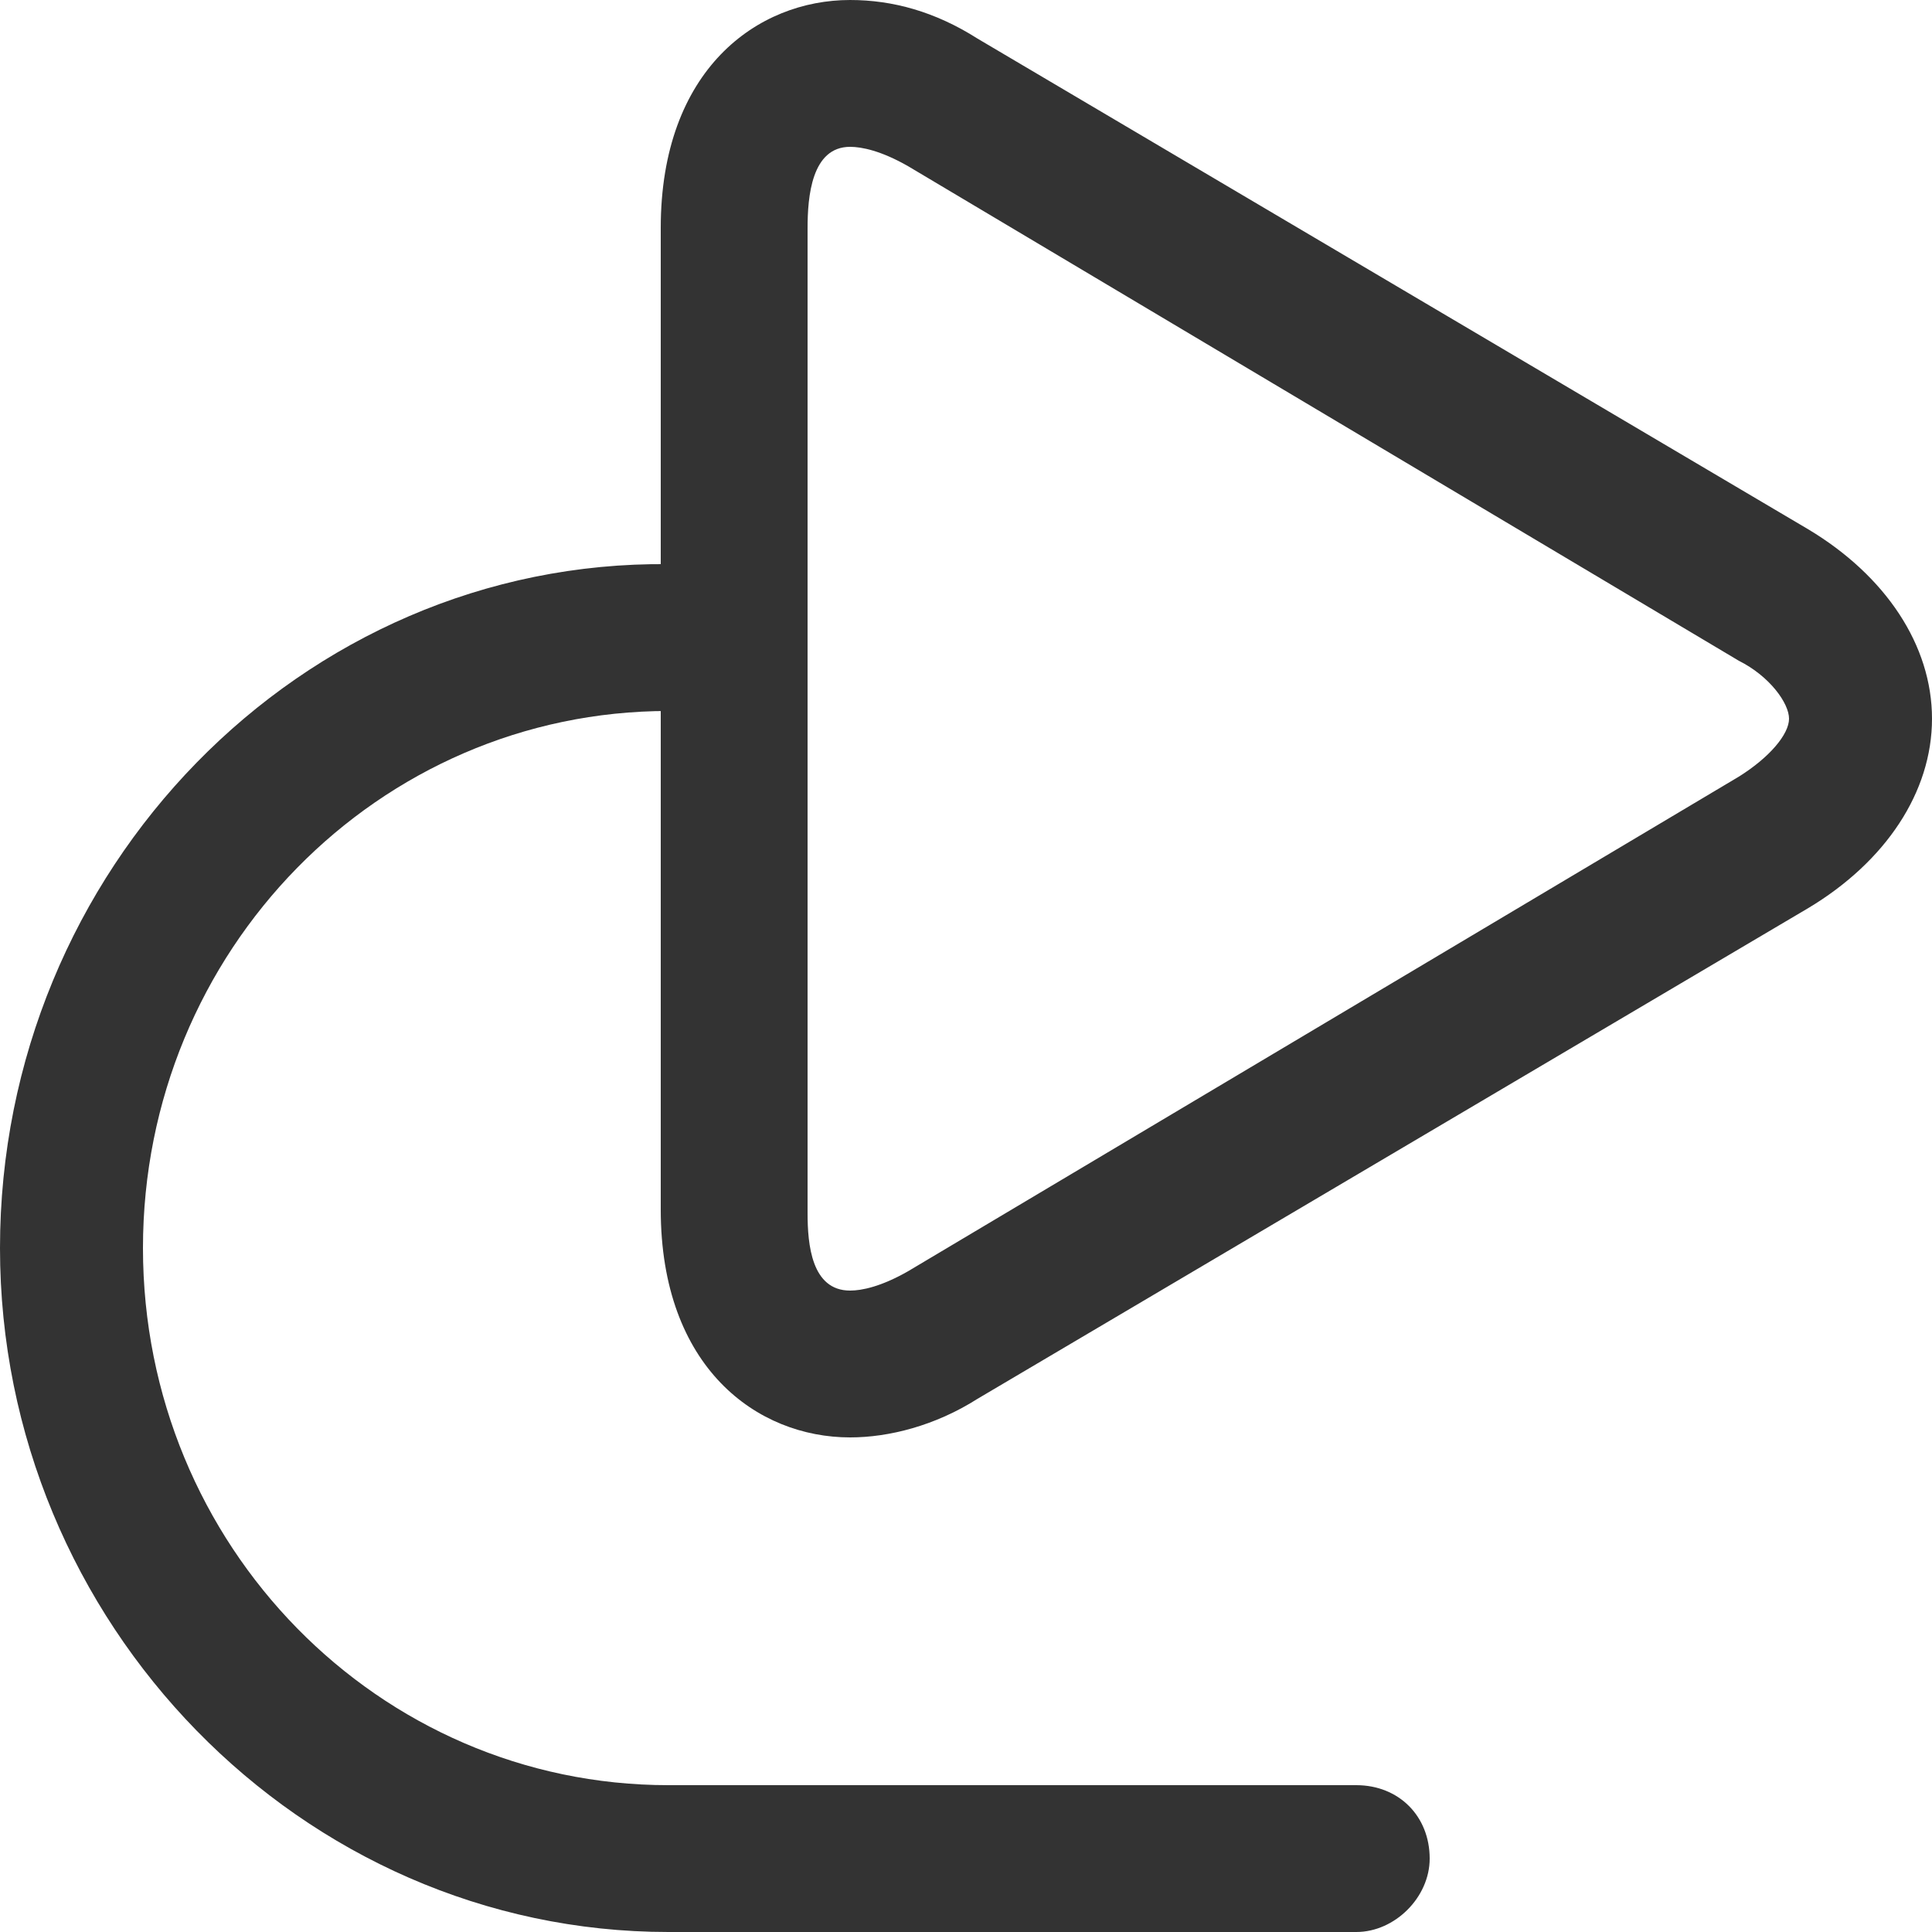 <?xml version="1.0" encoding="utf-8"?>
<!-- Generator: Adobe Illustrator 18.0.0, SVG Export Plug-In . SVG Version: 6.00 Build 0)  -->
<!DOCTYPE svg PUBLIC "-//W3C//DTD SVG 1.1//EN" "http://www.w3.org/Graphics/SVG/1.1/DTD/svg11.dtd">
<svg version="1.1" id="Layer_1" xmlns="http://www.w3.org/2000/svg" xmlns:xlink="http://www.w3.org/1999/xlink" x="0px" y="0px"
	 viewBox="0 0 50 50" enable-background="new 0 0 50 50" xml:space="preserve">
<g>
	<g>
		<path fill="#333333" d="M17.3,50h17.8c1,0,1.9-0.9,1.9-1.9c0-1.1-0.8-1.9-1.9-1.9H17.3c-7.5,0-13.6-6.2-13.6-13.9
			c0-7.7,6.1-13.9,13.6-13.9c1,0,1.9-0.9,1.9-1.9c0-1.1-0.8-1.9-1.9-1.9C7.8,14.5,0,22.5,0,32.3C0,42,7.8,50,17.3,50z"/>
	</g>
	<g>
		<path fill="#333333" d="M17.1,31.3V5.9C17.1,1.8,19.6,0,22,0c1.1,0,2.2,0.3,3.3,1l21.5,12.7c2,1.2,3.2,3,3.2,4.9
			c0,1.9-1.2,3.7-3.2,4.9L25.3,36.2c-1.1,0.7-2.3,1-3.3,1C19.6,37.2,17.1,35.4,17.1,31.3z M20.9,5.9v25.5c0,0.8,0.1,2,1.1,2
			c0.3,0,0.8-0.1,1.5-0.5L45,20.1c0.8-0.5,1.3-1.1,1.3-1.5s-0.5-1.1-1.3-1.5L23.5,4.3c-0.7-0.4-1.2-0.5-1.5-0.5
			C21,3.8,20.9,5.1,20.9,5.9z"/>
	</g>
</g>
</svg>
